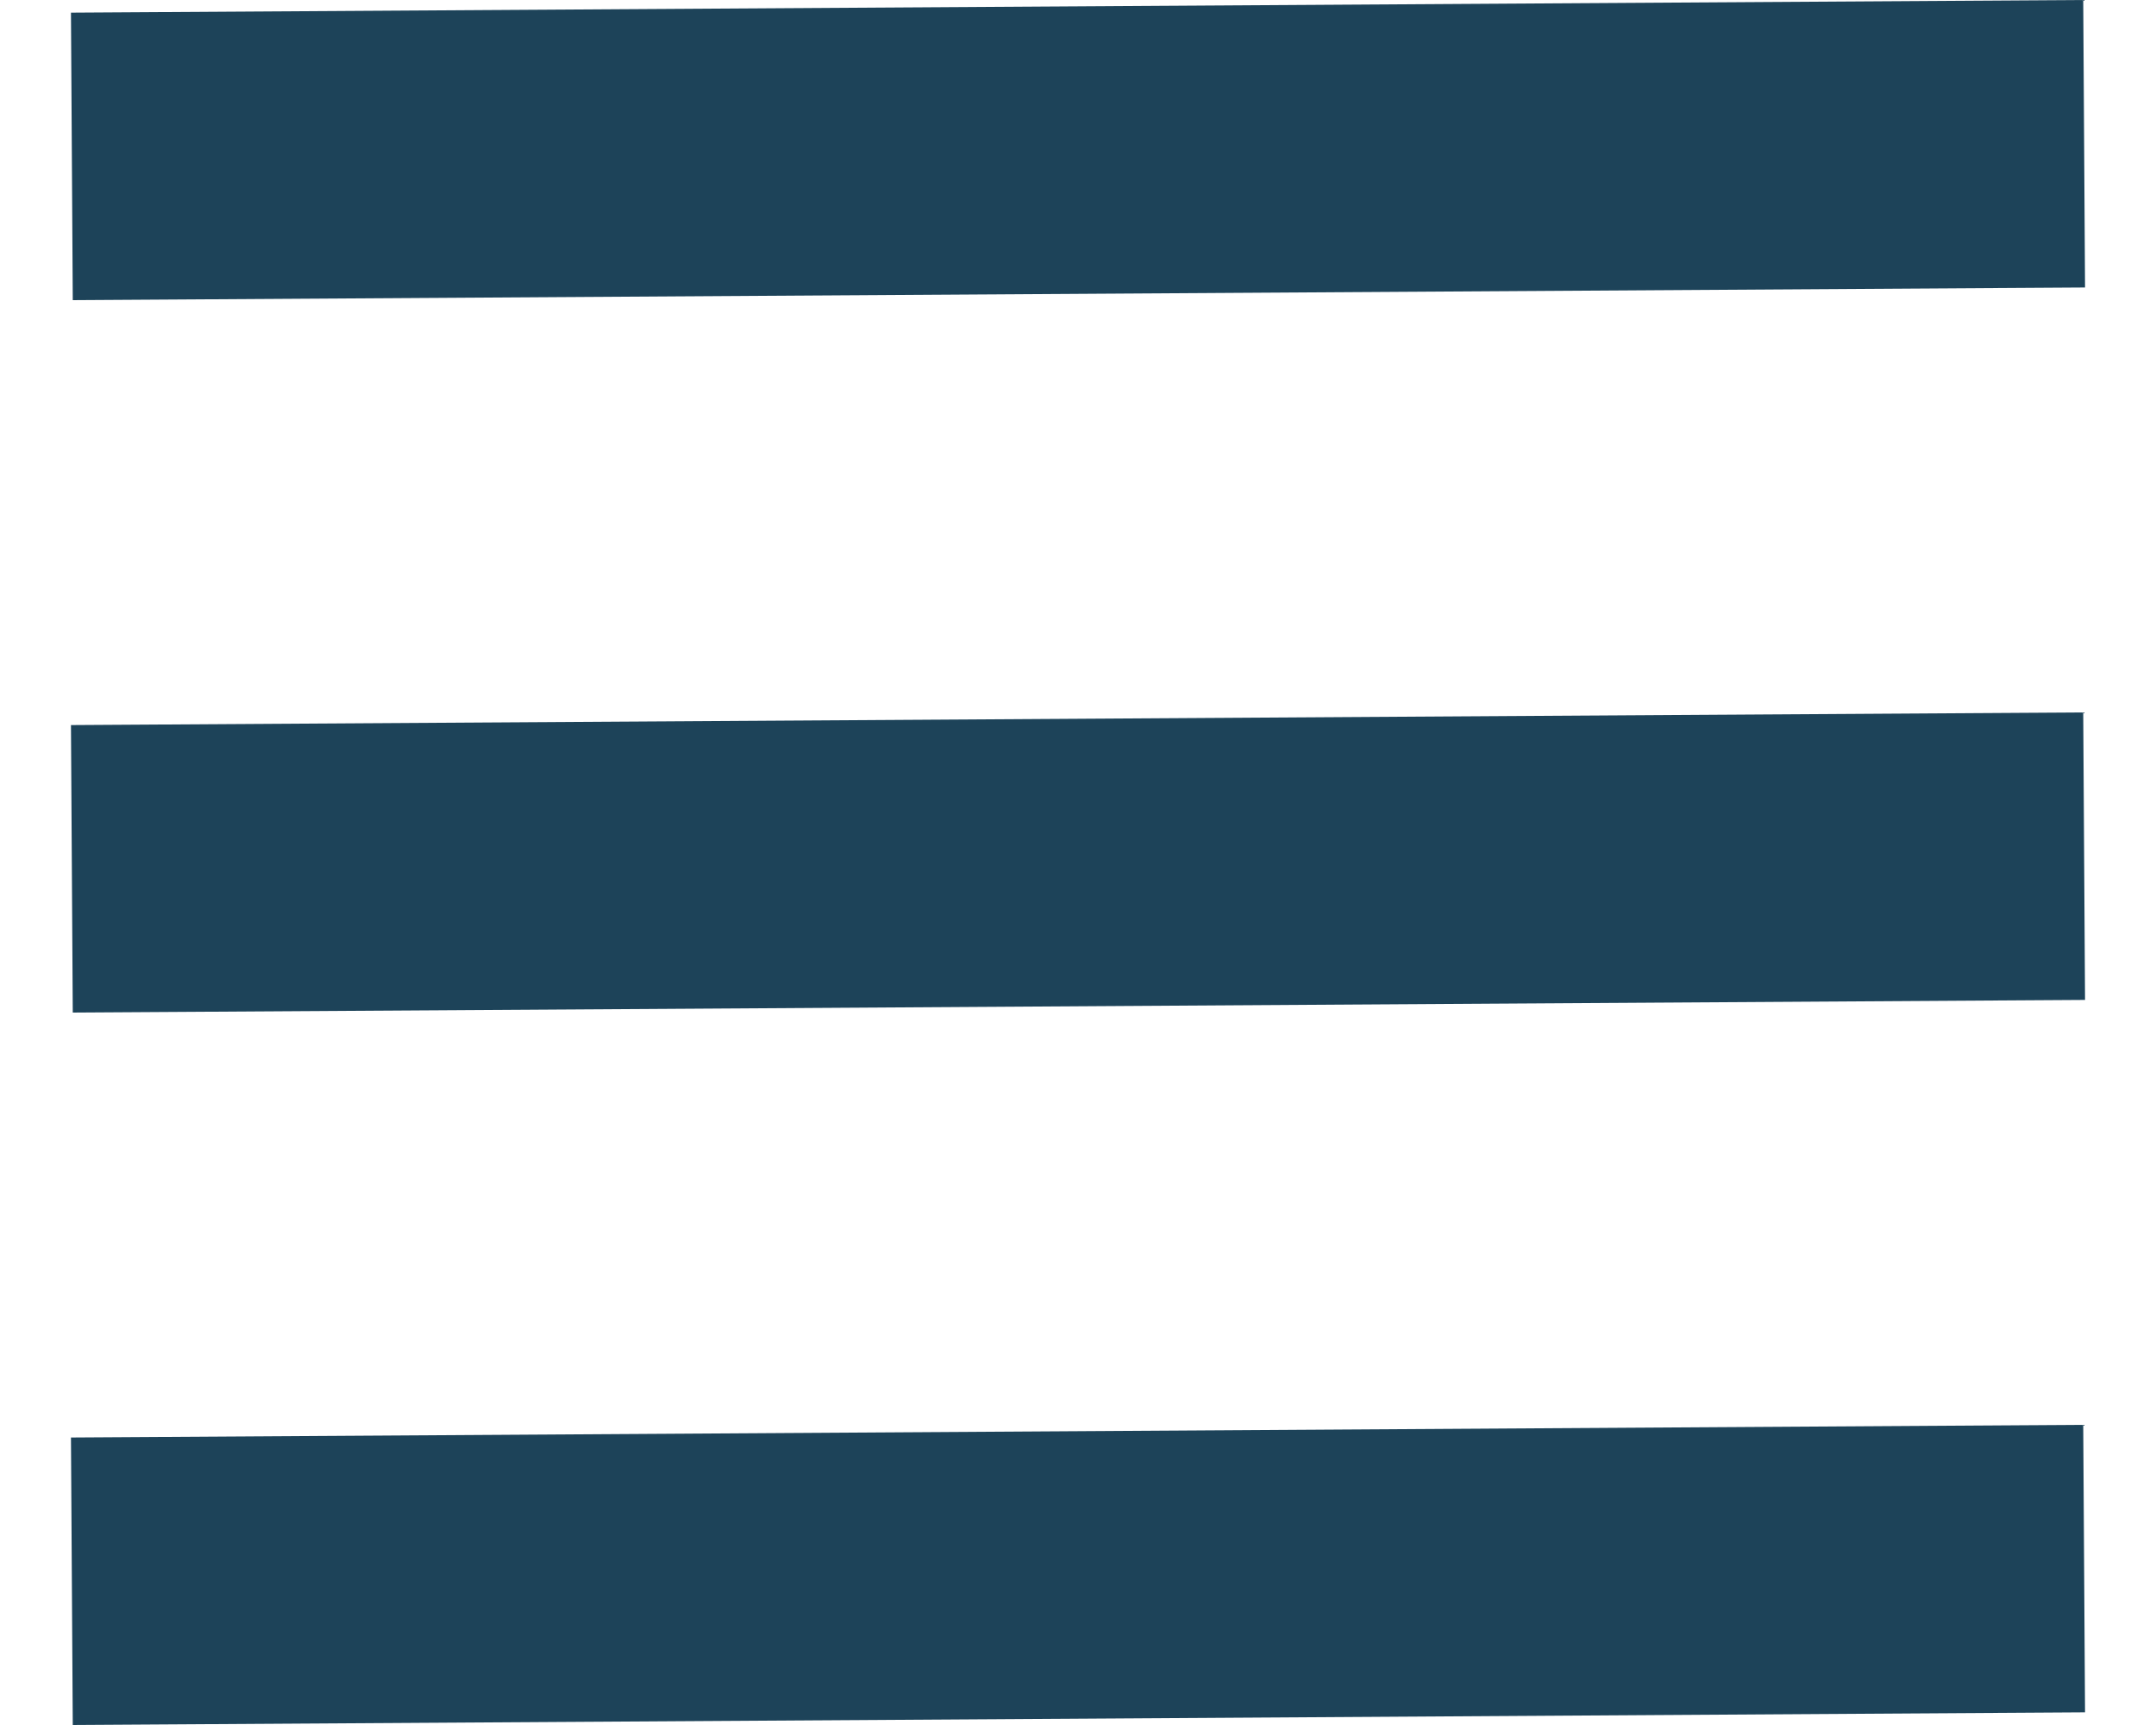 <svg class="mob" width="30" height="24" viewBox="0 0 30 24" fill="none" xmlns="http://www.w3.org/2000/svg">
<path d="M1 2.176L29 2" stroke="#1D4359" stroke-width="4"/>
<path d="M1 12.088L29 11.912" stroke="#1D4359" stroke-width="4"/>
<path d="M1 22L29 21.824" stroke="#1D4359" stroke-width="4"/>
</svg>
